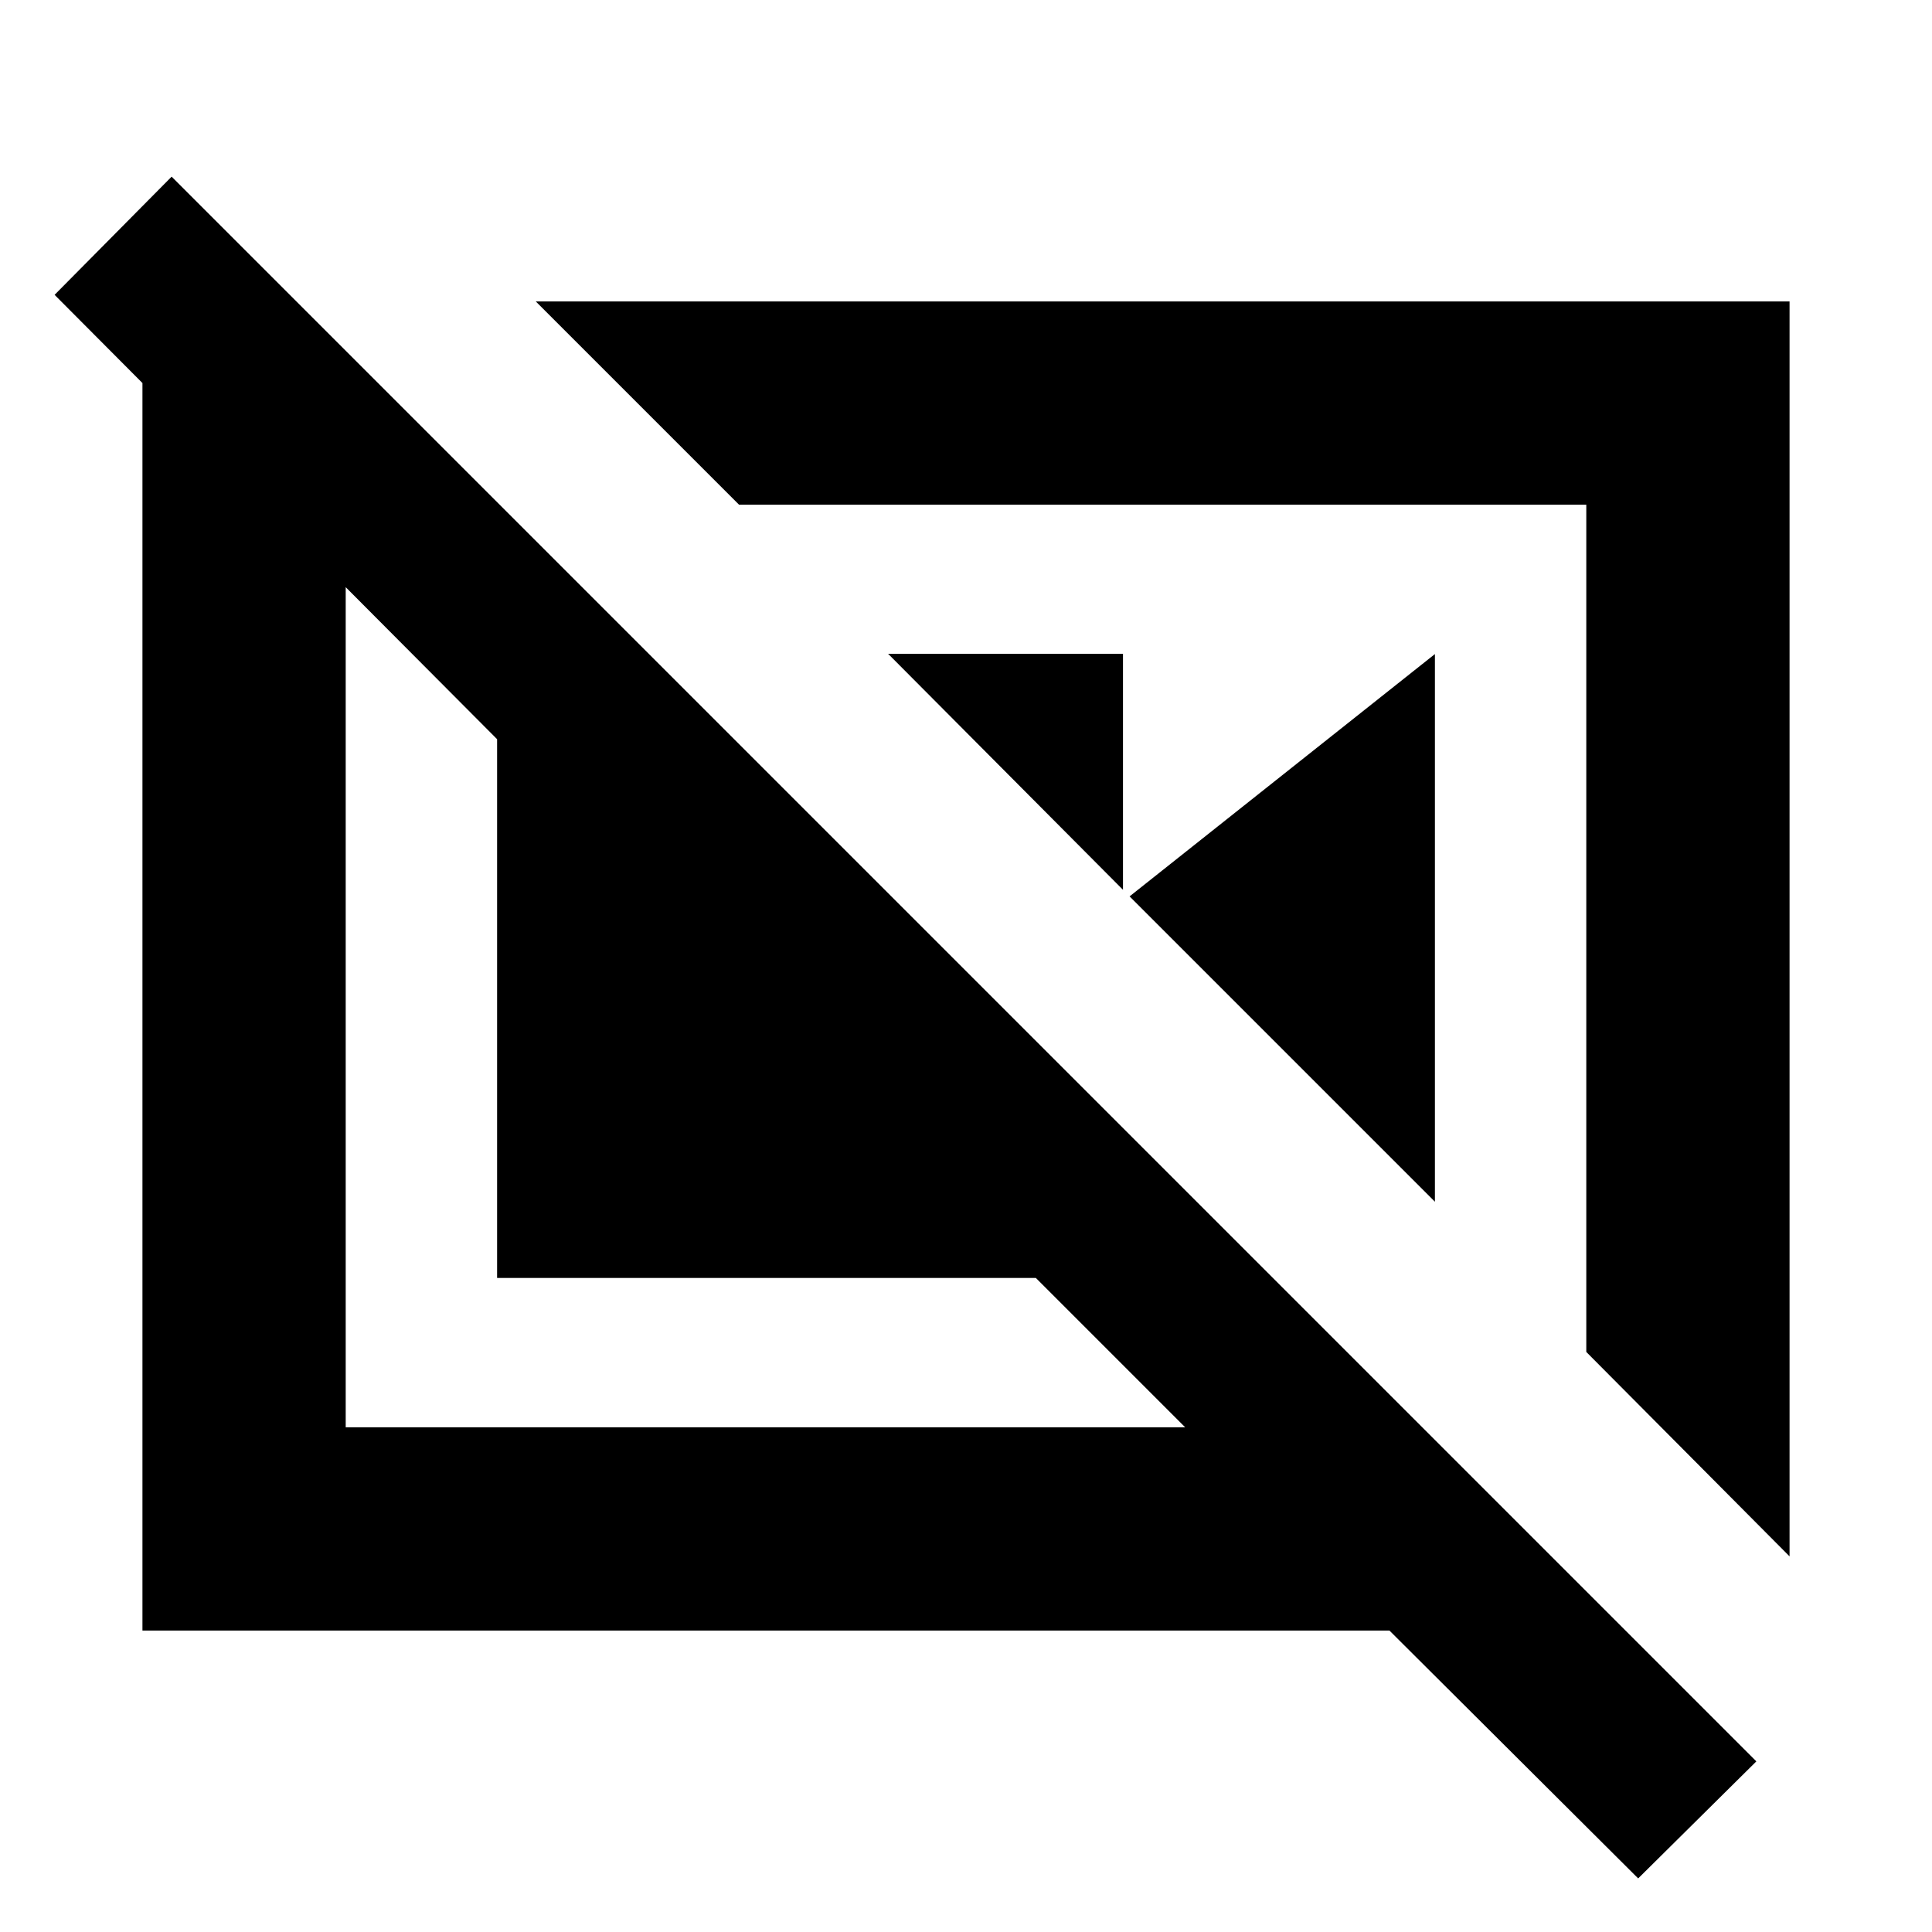 <svg xmlns="http://www.w3.org/2000/svg" height="24" viewBox="0 -960 960 960" width="24"><path d="M441.3-635.13H558v117.26L441.3-635.13Zm119.98 120.54L713-635v272.13L561.28-514.59Zm226.94 226.37 101 101.57v-623.57h-623l101 101h421v421ZM150.67-806.83l97.61 97.61h-76.5v458.44h417.13L514.7-325H247v-267.7L27.13-813.5l58.15-58.72L872.72-84.78 814-26.63 690.41-149.78H70.78v-657.05h79.89Zm428.05 309.11Zm-197.37 39.37Z"/></svg>